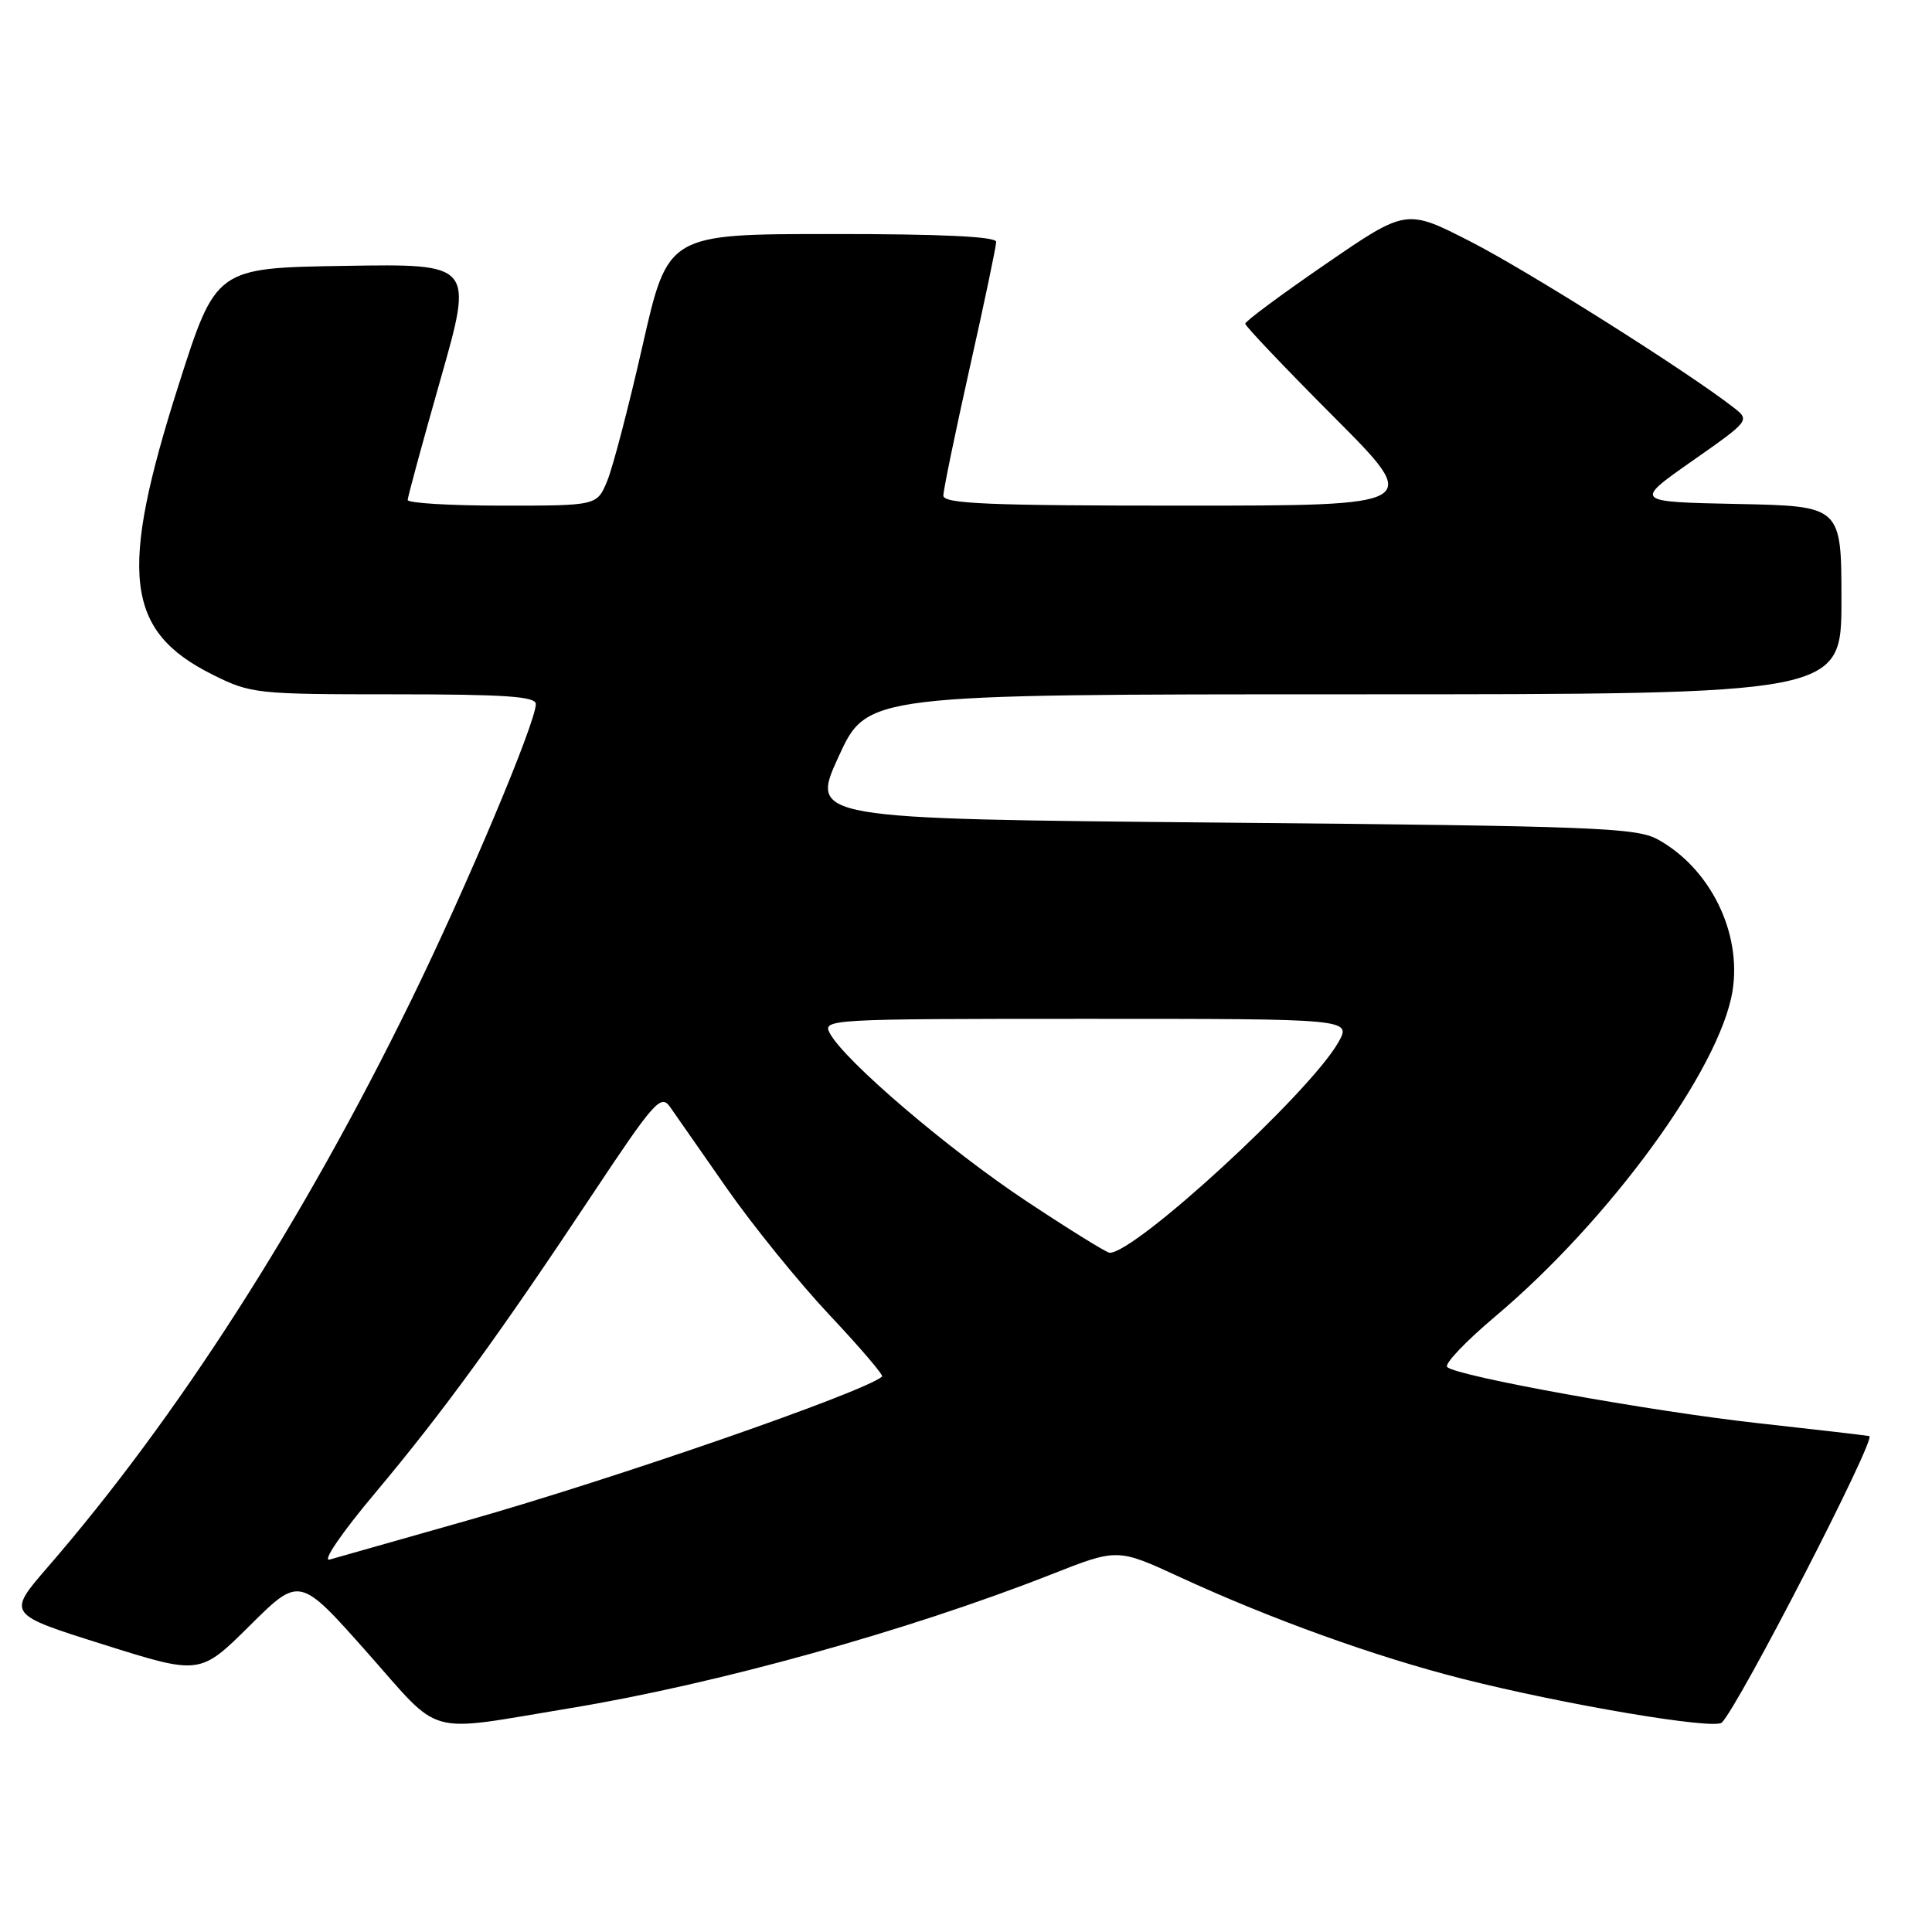 <?xml version="1.0" encoding="UTF-8" standalone="no"?>
<!DOCTYPE svg PUBLIC "-//W3C//DTD SVG 1.1//EN" "http://www.w3.org/Graphics/SVG/1.1/DTD/svg11.dtd" >
<svg xmlns="http://www.w3.org/2000/svg" xmlns:xlink="http://www.w3.org/1999/xlink" version="1.1" viewBox="0 0 256 256">
 <g >
 <path fill="currentColor"
d=" M 75.50 226.35 C 94.93 223.15 120.28 216.10 139.29 208.62 C 148.07 205.16 148.07 205.16 156.29 208.95 C 168.45 214.56 182.20 219.51 193.74 222.44 C 207.32 225.88 227.17 229.23 228.15 228.25 C 230.46 225.94 248.72 190.47 247.69 190.29 C 247.04 190.17 240.41 189.40 232.97 188.58 C 218.74 187.01 193.02 182.36 191.76 181.14 C 191.35 180.74 194.21 177.74 198.10 174.46 C 213.28 161.68 227.92 141.60 229.57 131.30 C 230.81 123.55 226.59 115.02 219.63 111.21 C 216.82 109.67 210.99 109.45 161.92 109.00 C 107.34 108.50 107.34 108.50 111.12 100.25 C 114.90 92.00 114.90 92.00 179.45 92.00 C 244.00 92.00 244.00 92.00 244.00 79.53 C 244.00 67.06 244.00 67.06 230.25 66.78 C 216.50 66.50 216.50 66.50 224.20 61.10 C 231.88 55.72 231.89 55.70 229.70 53.99 C 223.68 49.29 202.45 35.89 194.89 32.03 C 186.34 27.65 186.34 27.65 175.67 34.98 C 169.80 39.01 165.00 42.57 165.00 42.89 C 165.00 43.21 170.28 48.76 176.73 55.23 C 188.47 67.00 188.47 67.00 156.73 67.00 C 130.96 67.00 125.00 66.75 125.00 65.67 C 125.00 64.93 126.58 57.30 128.50 48.71 C 130.43 40.12 132.00 32.62 132.00 32.04 C 132.00 31.35 124.69 31.00 110.25 31.01 C 88.50 31.01 88.50 31.01 85.15 45.76 C 83.31 53.87 81.20 61.96 80.45 63.75 C 79.10 67.00 79.10 67.00 66.55 67.00 C 59.65 67.00 54.01 66.66 54.02 66.25 C 54.03 65.84 55.99 58.63 58.38 50.23 C 62.73 34.95 62.73 34.95 45.67 35.23 C 28.62 35.50 28.62 35.50 23.67 51.00 C 15.69 76.02 16.58 83.62 28.20 89.41 C 33.23 91.92 33.98 92.00 52.20 92.00 C 66.91 92.00 71.00 92.28 71.00 93.29 C 71.00 95.73 61.84 117.49 54.50 132.50 C 40.12 161.91 23.51 187.82 6.29 207.69 C 0.93 213.89 0.93 213.89 13.72 217.91 C 26.50 221.94 26.50 221.94 33.10 215.40 C 39.69 208.86 39.69 208.86 48.60 218.90 C 58.71 230.30 56.04 229.56 75.50 226.35 Z  M 49.70 197.84 C 58.73 187.07 66.09 176.96 78.58 158.14 C 86.63 146.02 87.57 144.96 88.76 146.64 C 89.48 147.66 92.87 152.52 96.28 157.42 C 99.70 162.33 105.82 169.88 109.88 174.21 C 113.95 178.53 117.10 182.22 116.88 182.40 C 114.56 184.45 81.41 195.95 61.86 201.49 C 52.86 204.04 44.68 206.36 43.68 206.65 C 42.65 206.95 45.27 203.11 49.70 197.84 Z  M 135.90 159.09 C 125.55 152.21 111.89 140.54 109.95 136.90 C 108.96 135.05 109.83 135.00 144.02 135.00 C 179.11 135.00 179.11 135.00 177.31 138.16 C 173.47 144.86 150.49 166.00 147.04 166.00 C 146.64 166.00 141.63 162.89 135.90 159.09 Z "/>
</g>
</svg>